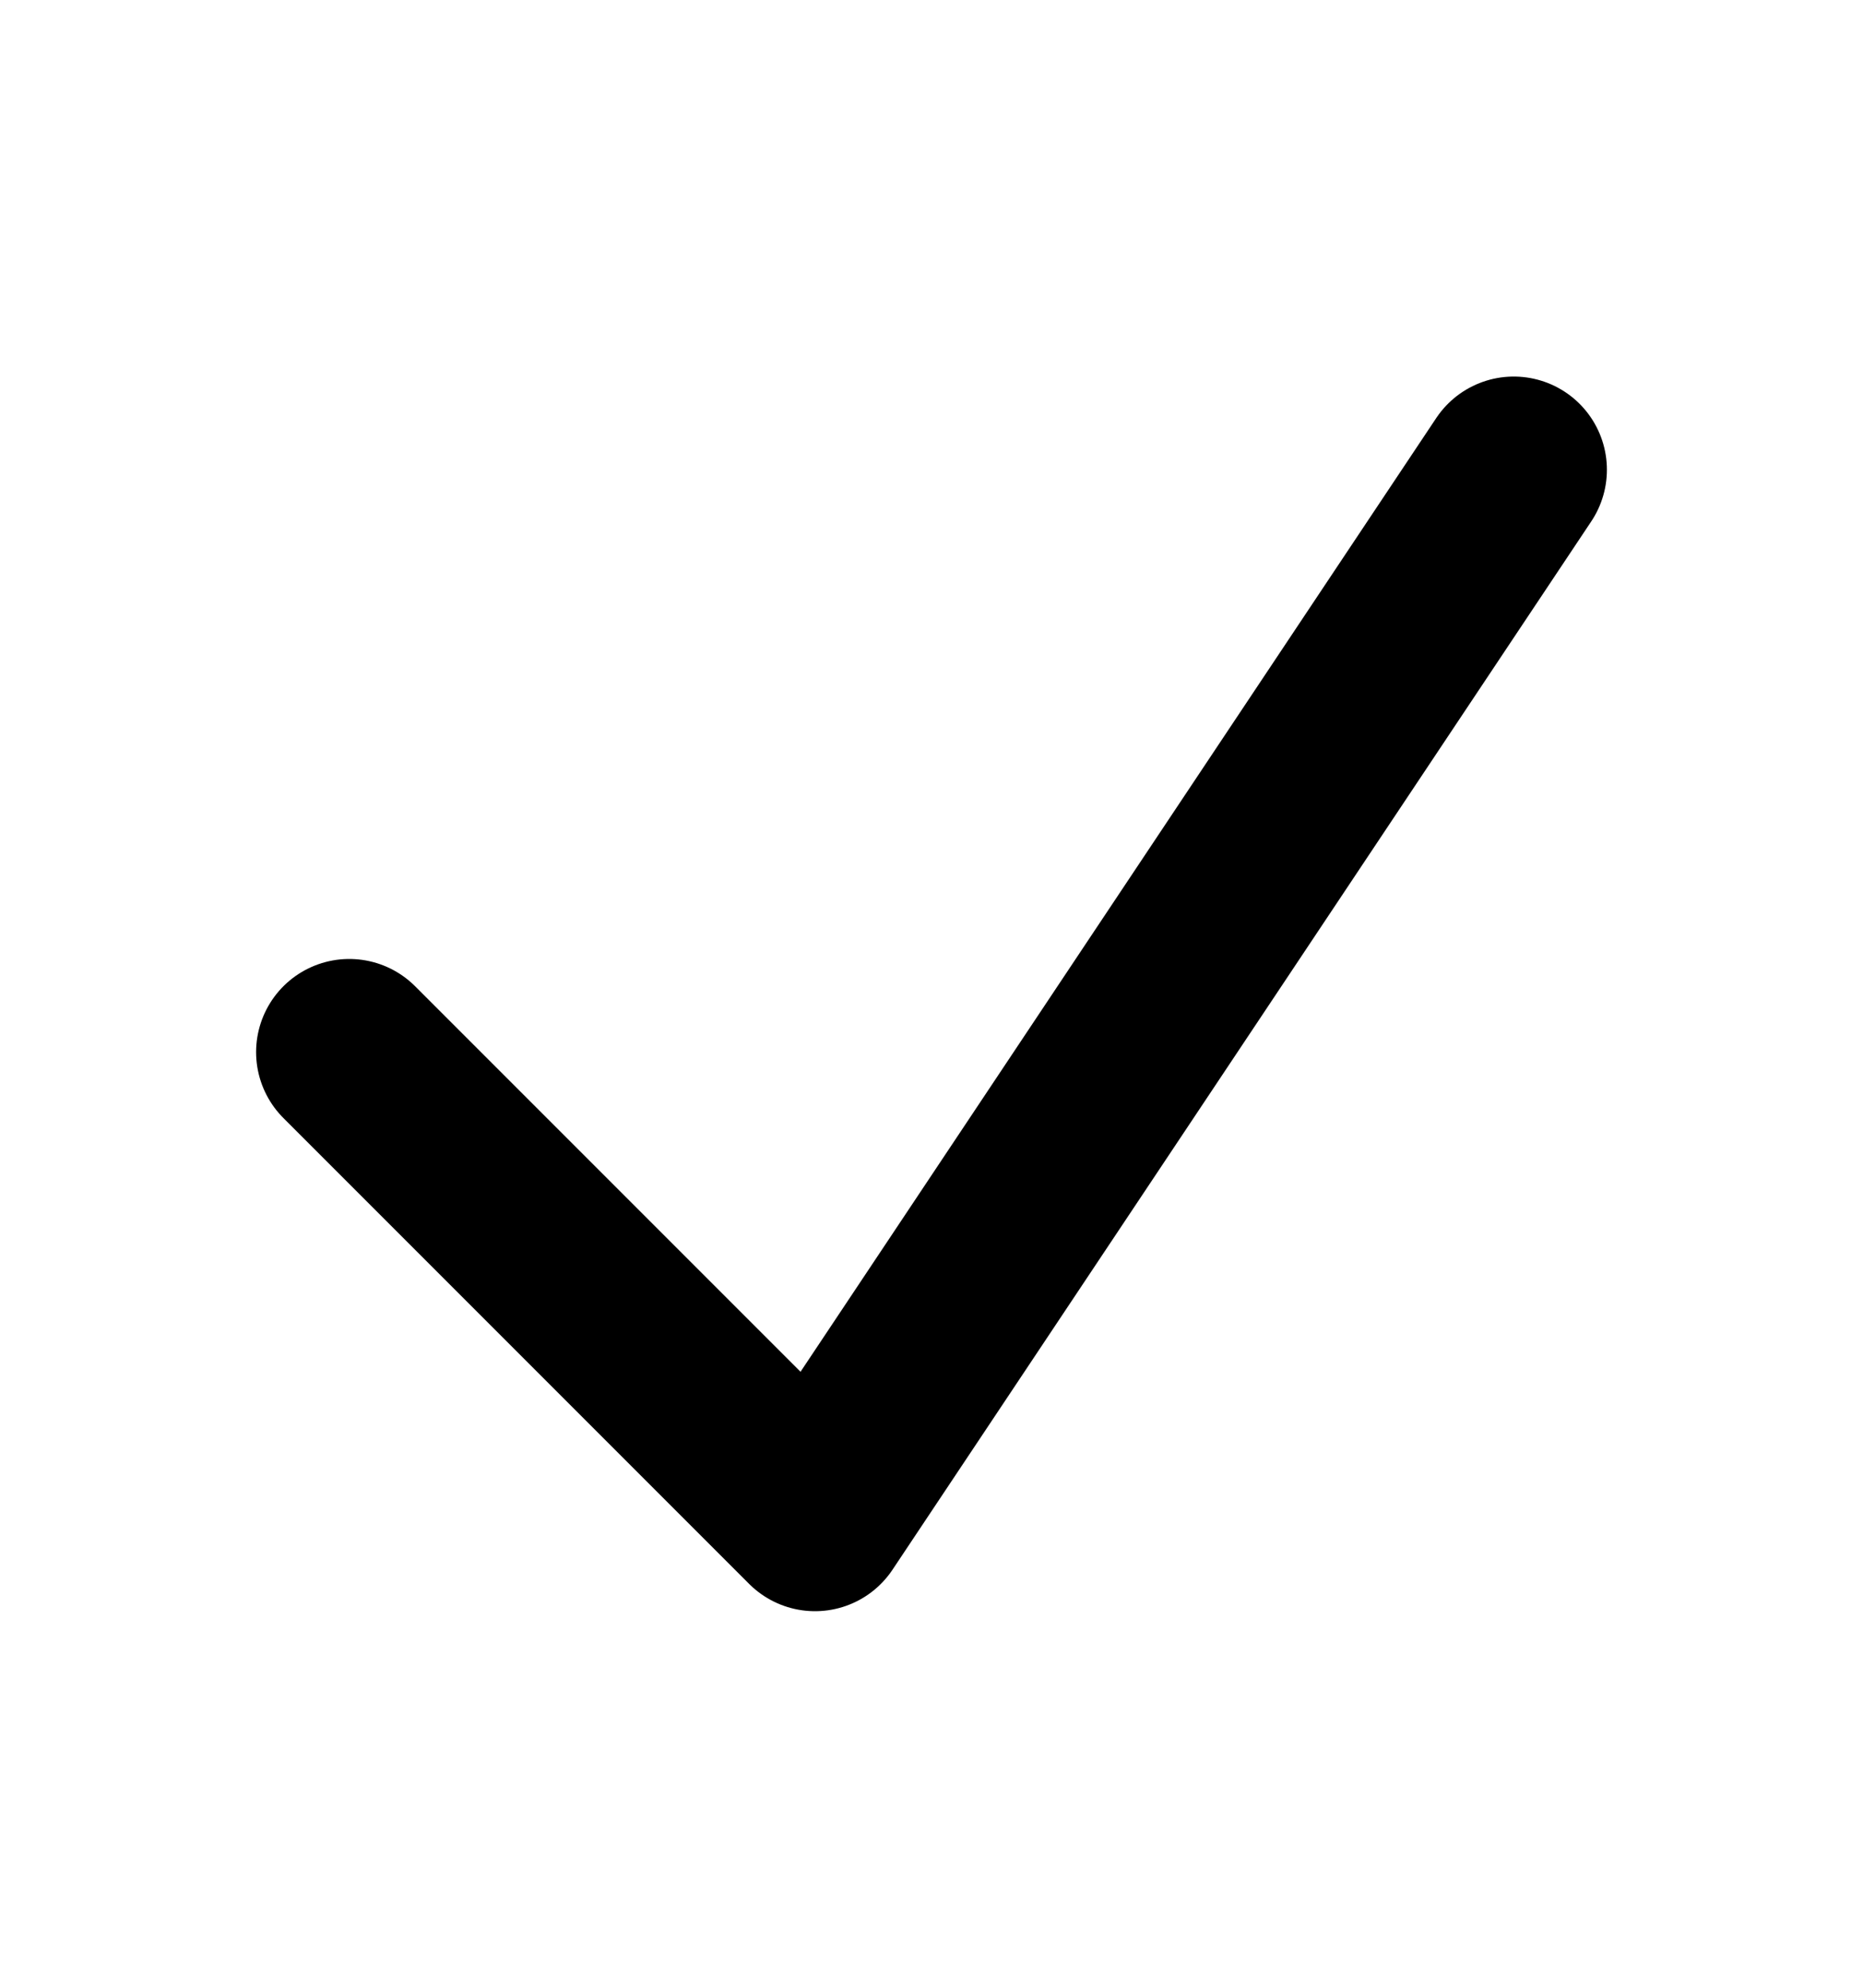 <svg width="15" height="16" viewBox="0 0 15 16" fill="none" xmlns="http://www.w3.org/2000/svg">
<path d="M2.812 8.469L6.562 12.219L12.188 3.781" stroke="currentColor" stroke-width="1.5" stroke-linecap="round" stroke-linejoin="round"/>
</svg>
